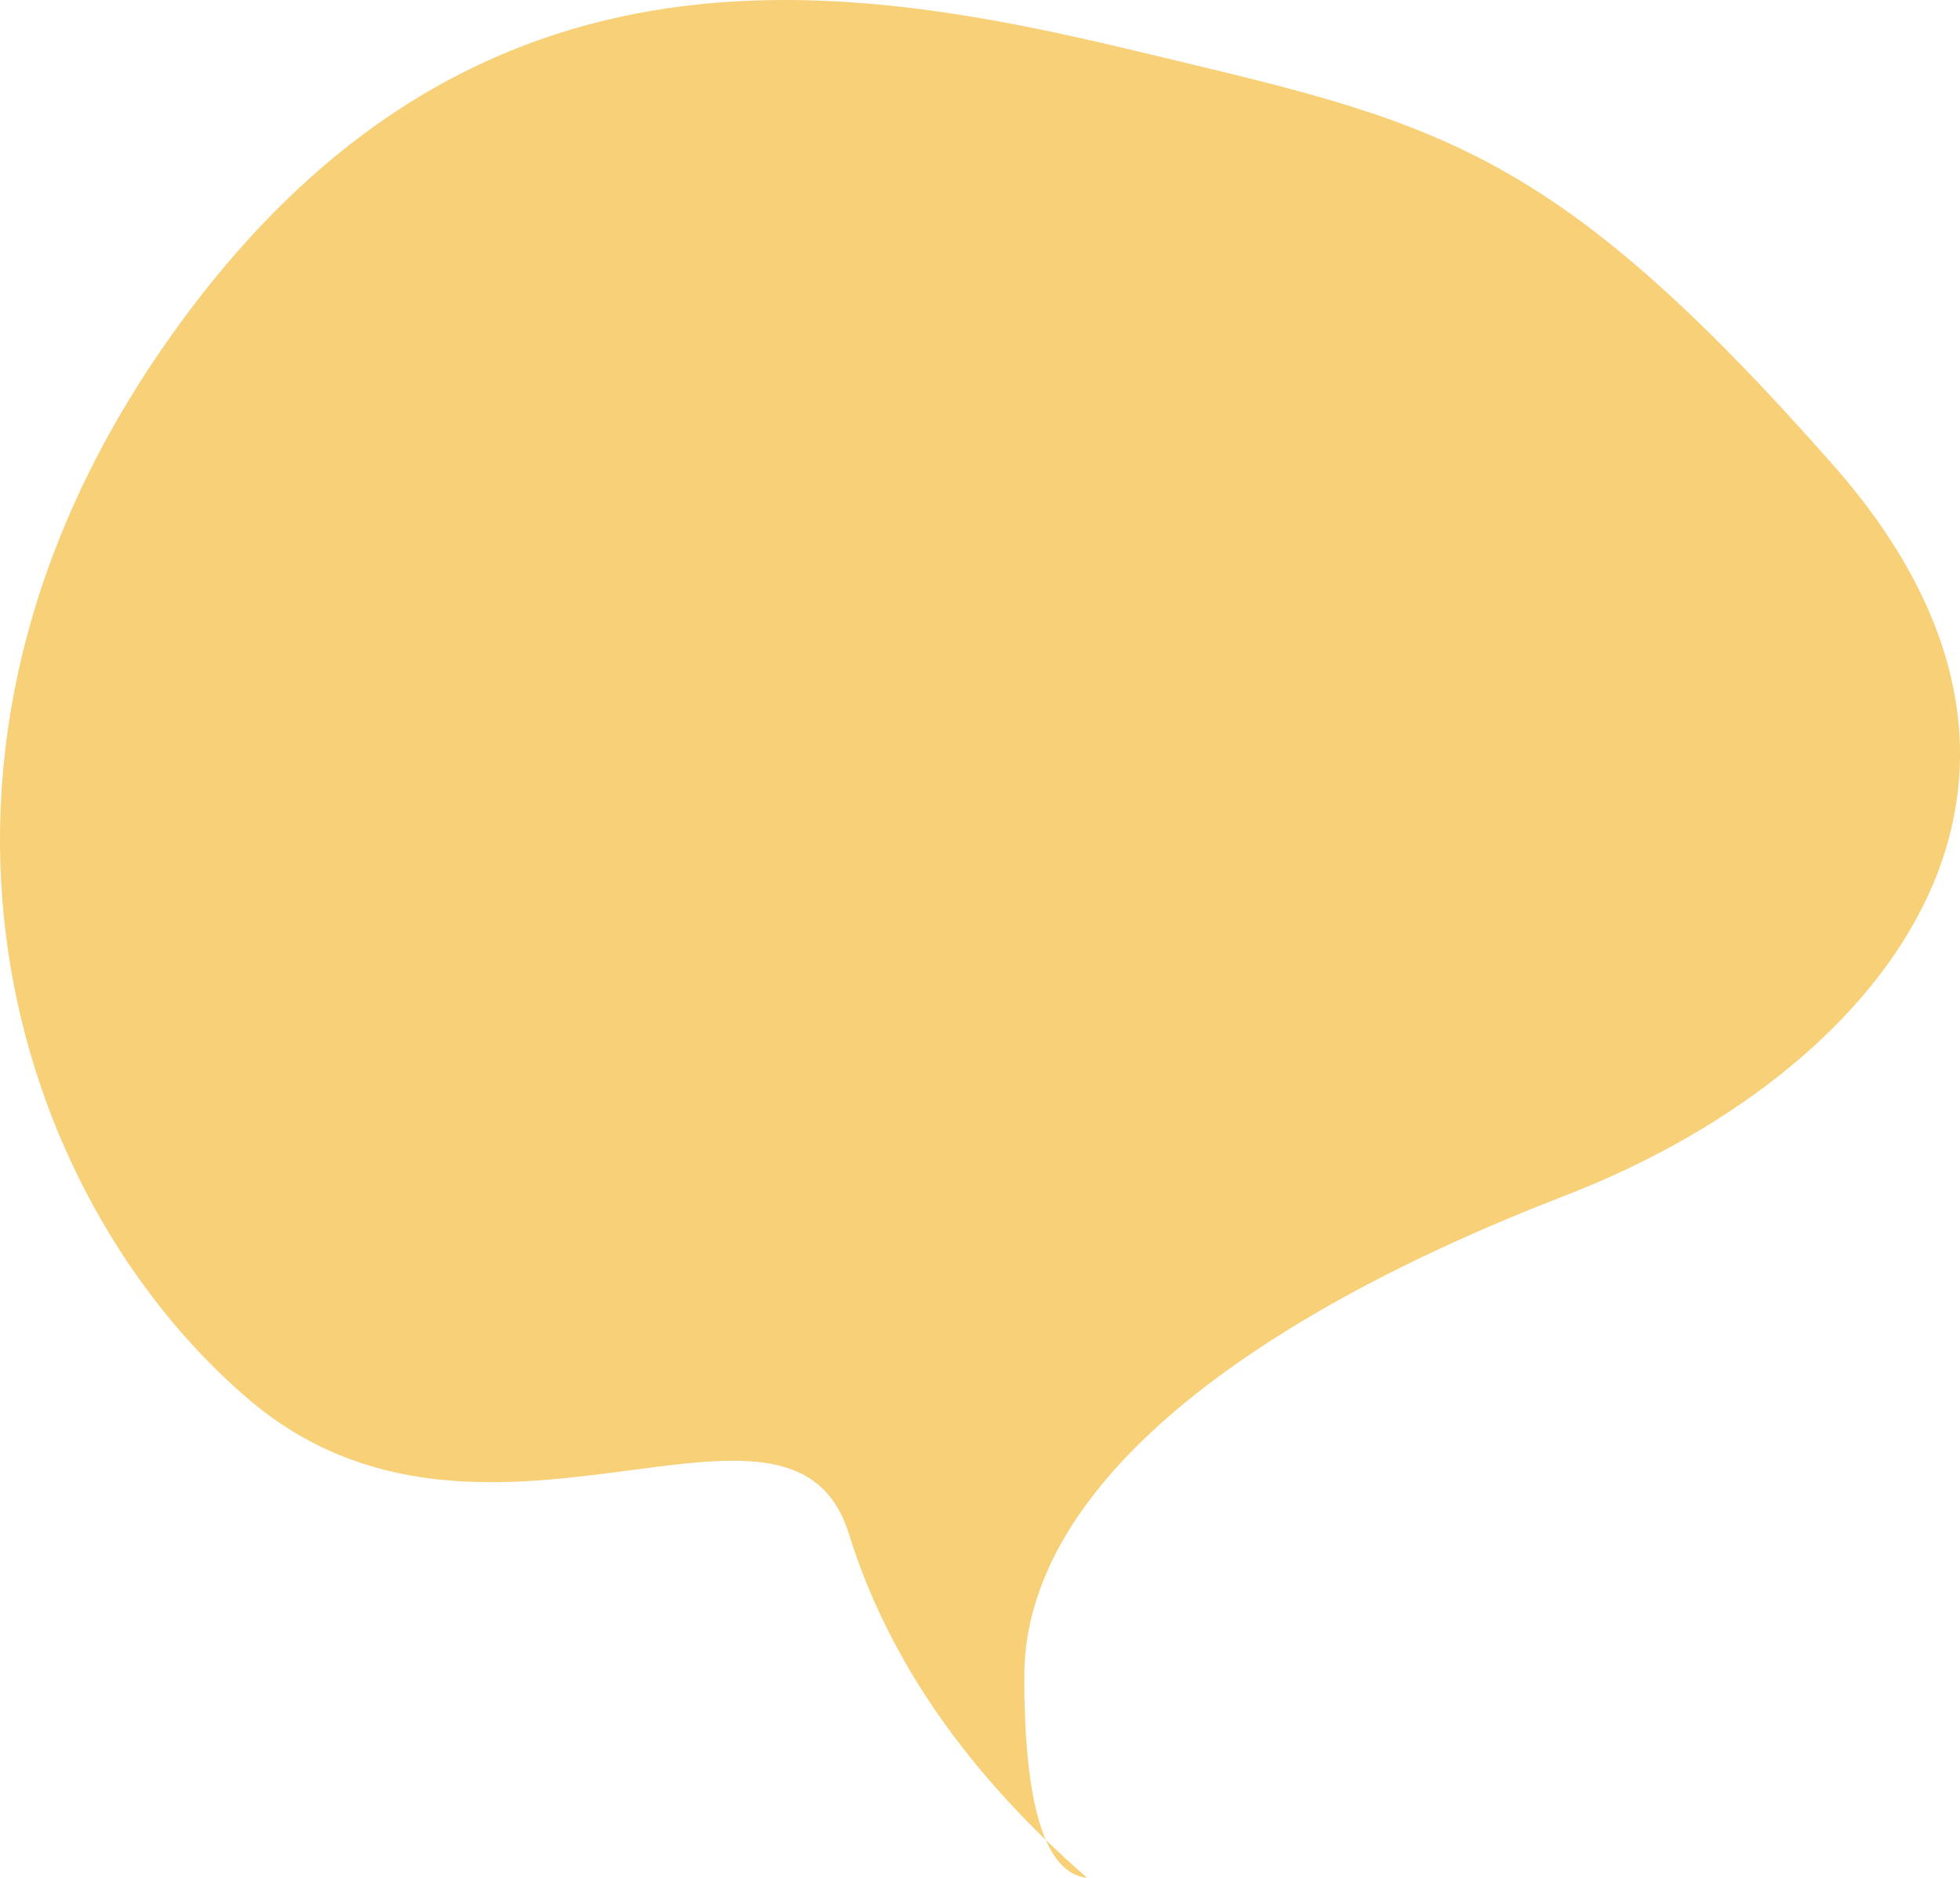 <?xml version="1.0" encoding="UTF-8"?>
<svg width="309px" height="296px" viewBox="0 0 309 296" version="1.1" xmlns="http://www.w3.org/2000/svg" xmlns:xlink="http://www.w3.org/1999/xlink">
    <!-- Generator: Sketch 58 (84663) - https://sketch.com -->
    <title>Path 2</title>
    <desc>Created with Sketch.</desc>
    <g id="點餐端" stroke="none" stroke-width="1" fill="none" fill-rule="evenodd">
        <g id="點餐完成（內用）" transform="translate(-2, -39)" fill="#F7D078">
            <g id="Group" transform="translate(2, 39)">
                <path d="M26.41,53.728 C72.993,-12.593 131.734,-3.318 178.95,8 C226.166,19.318 243.904,22.151 288.973,73.266 C334.041,124.381 295.652,169.575 246.754,188.451 C197.856,207.327 161.48,233.656 161.48,264.285 C161.48,284.705 164.783,295.276 171.391,296 C152.469,279.545 139.957,261.493 133.855,241.843 C124.704,212.367 76.256,252.385 39.02,220.418 C1.783,188.451 -20.172,120.049 26.41,53.728 Z" id="Path-2"></path>
            </g>
        </g>
    </g>
</svg>